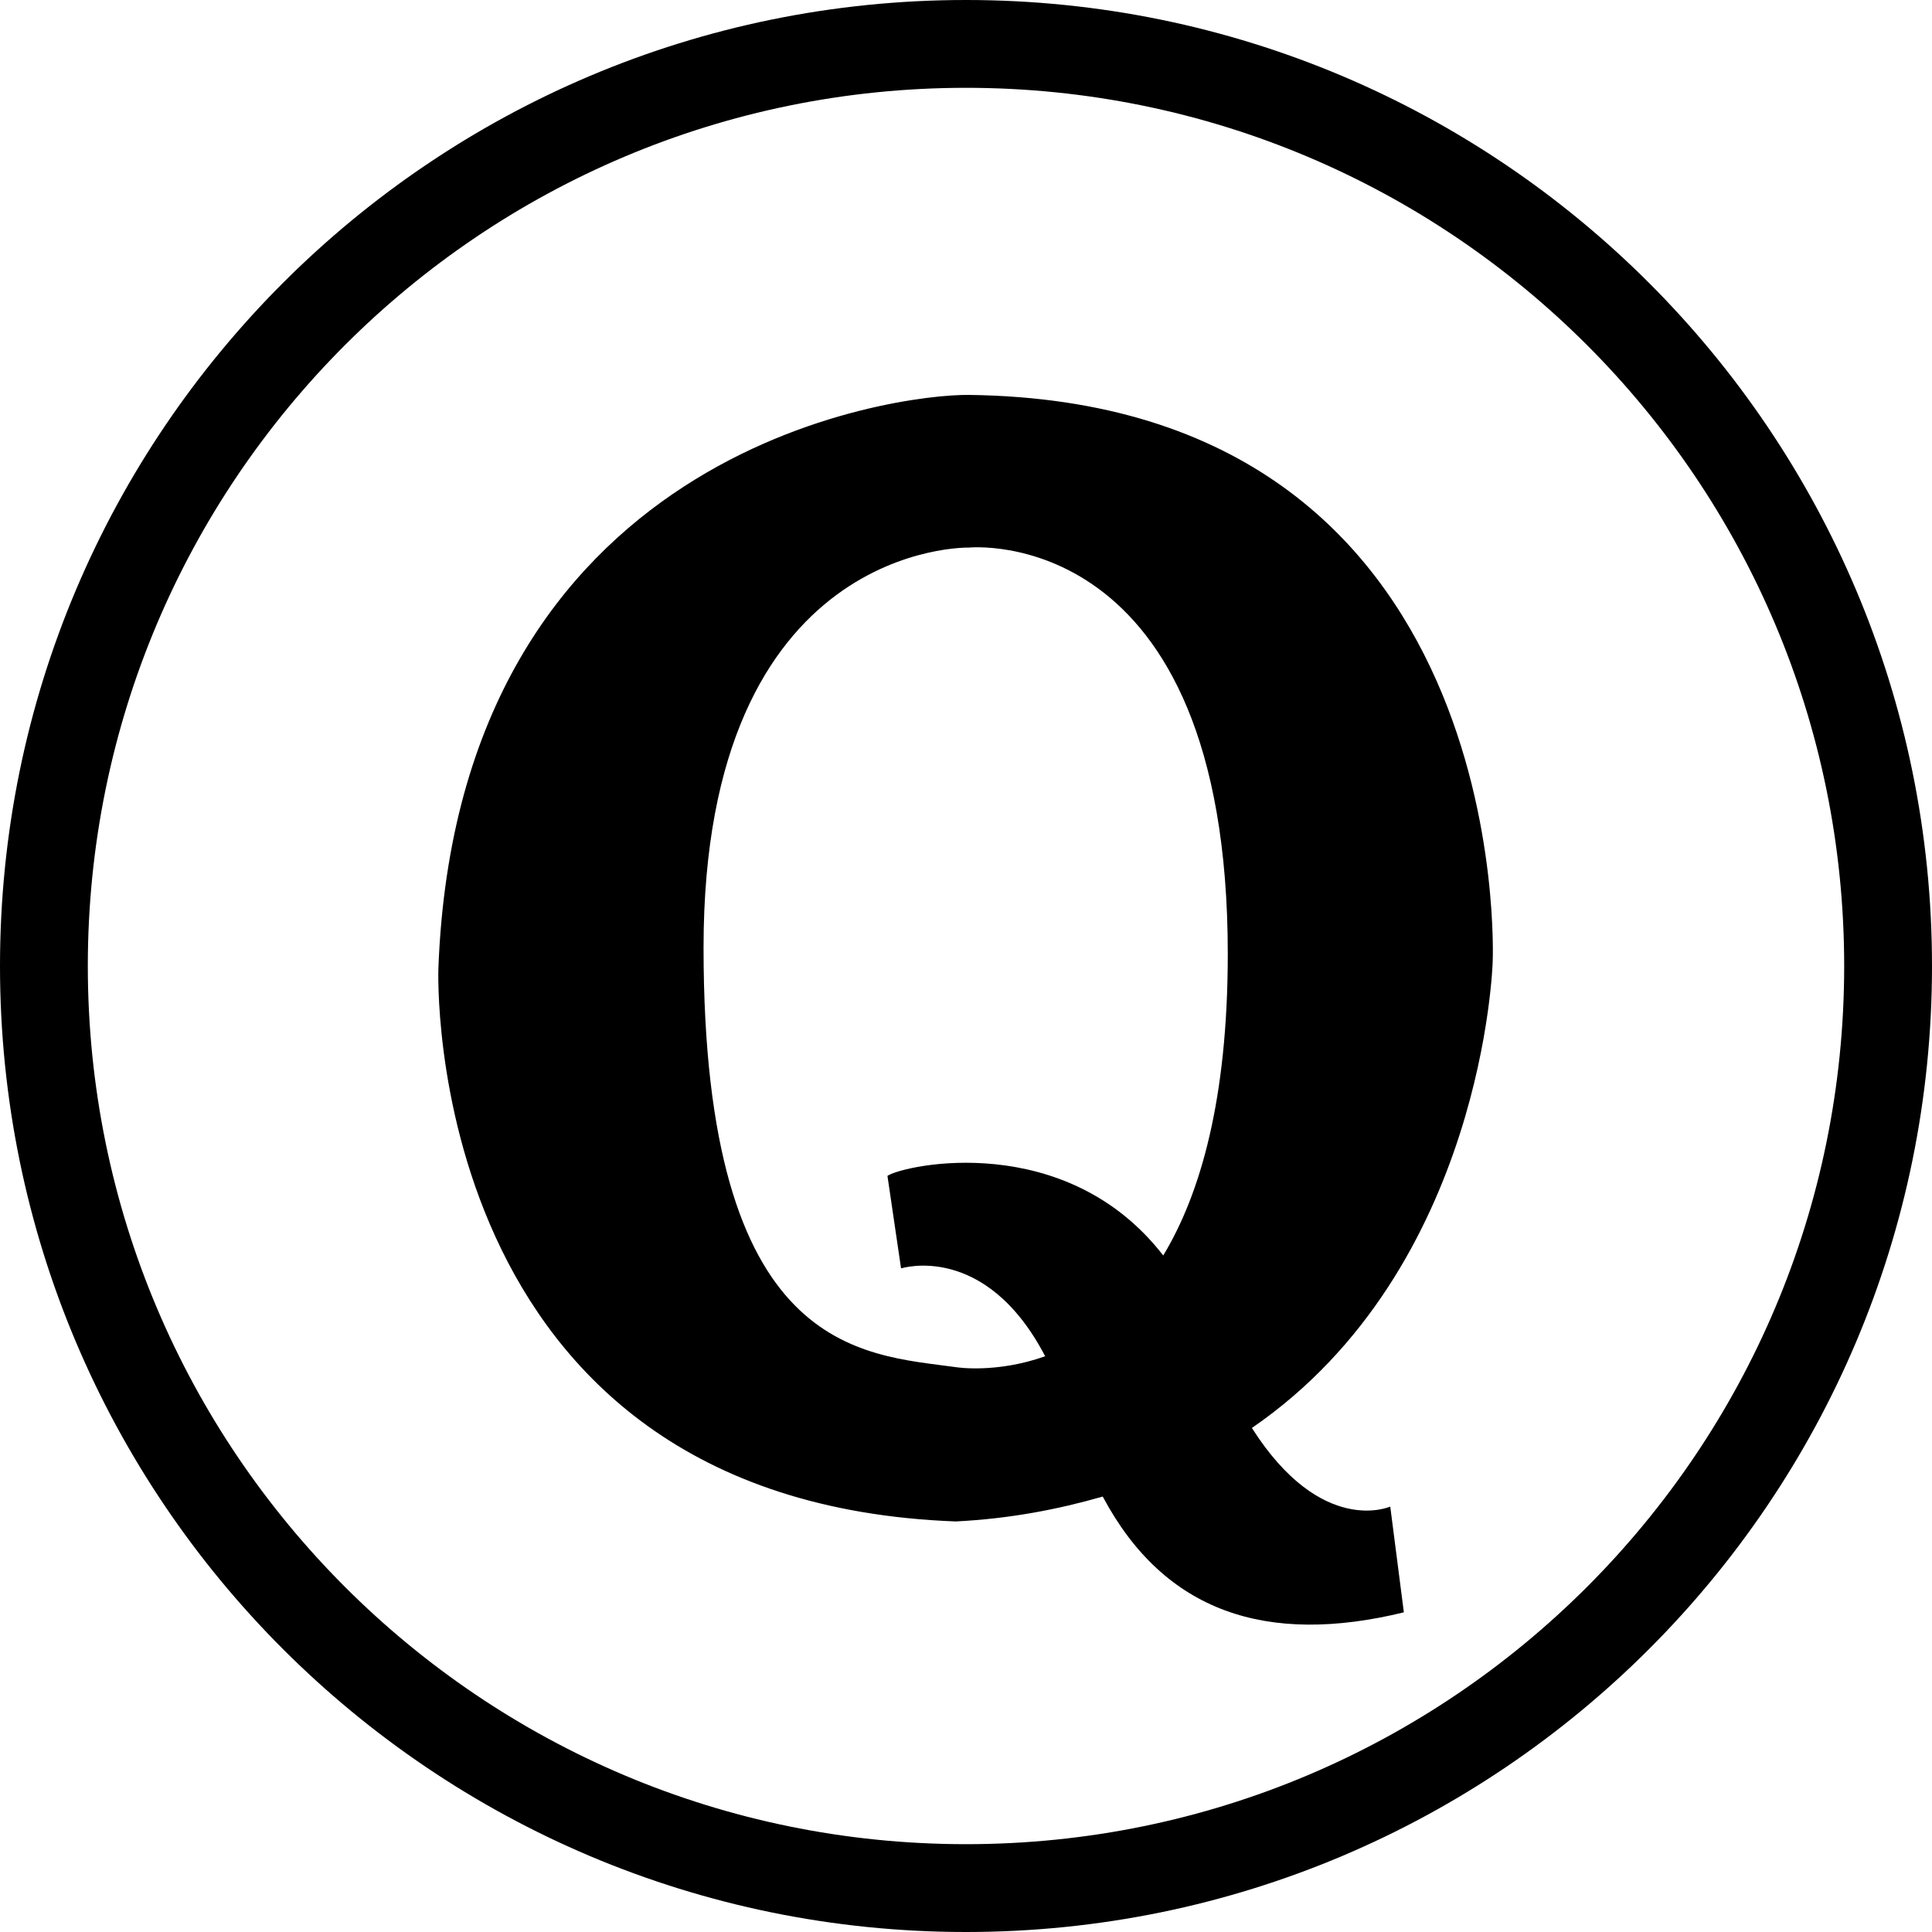 <?xml version="1.0" encoding="iso-8859-1"?>
<!-- Generator: Adobe Illustrator 16.0.4, SVG Export Plug-In . SVG Version: 6.00 Build 0)  -->
<!DOCTYPE svg PUBLIC "-//W3C//DTD SVG 1.1//EN" "http://www.w3.org/Graphics/SVG/1.1/DTD/svg11.dtd">
<svg version="1.1" id="Layer_1" xmlns="http://www.w3.org/2000/svg" xmlns:xlink="http://www.w3.org/1999/xlink" x="0px" y="0px"
	 width="44px" height="44px" viewBox="0 0 44 44" style="enable-background:new 0 0 44 44;" xml:space="preserve">
<g id="_x31_273-quora_x40_2x.png">
	<g>
		<path d="M22.065,8.994c-1.641-0.021-11.633,1.229-12.081,13.059c0,0-0.447,12.137,11.782,12.597
			c1.248-0.063,2.341-0.278,3.348-0.567c1.409,2.645,3.747,3.395,6.858,2.637l-0.31-2.409c0,0-1.564,0.703-3.151-1.79
			c5.299-3.639,5.484-10.621,5.484-10.621S34.563,9.147,22.065,8.994z M26.492,28.593c-2.22-2.865-5.885-2.071-6.281-1.814
			l0.31,2.108c0,0,1.918-0.614,3.282,2.001c-1.119,0.397-2.026,0.249-2.026,0.249c-2.158-0.299-5.754-0.299-5.754-9.557
			c0-9.259,6.042-9.109,6.042-9.109s5.897-0.598,5.897,9.258C27.96,25.039,27.339,27.19,26.492,28.593z M22,0C9.85,0,0,9.85,0,22
			s9.85,22,22,22s22-9.85,22-22S34.15,0,22,0z M22,42C10.954,42,2,33.046,2,22S10.954,2,22,2s20,8.954,20,20S33.046,42,22,42z"/>
	</g>
</g>
<g>
</g>
<g>
</g>
<g>
</g>
<g>
</g>
<g>
</g>
<g>
</g>
<g>
</g>
<g>
</g>
<g>
</g>
<g>
</g>
<g>
</g>
<g>
</g>
<g>
</g>
<g>
</g>
<g>
</g>
</svg>
